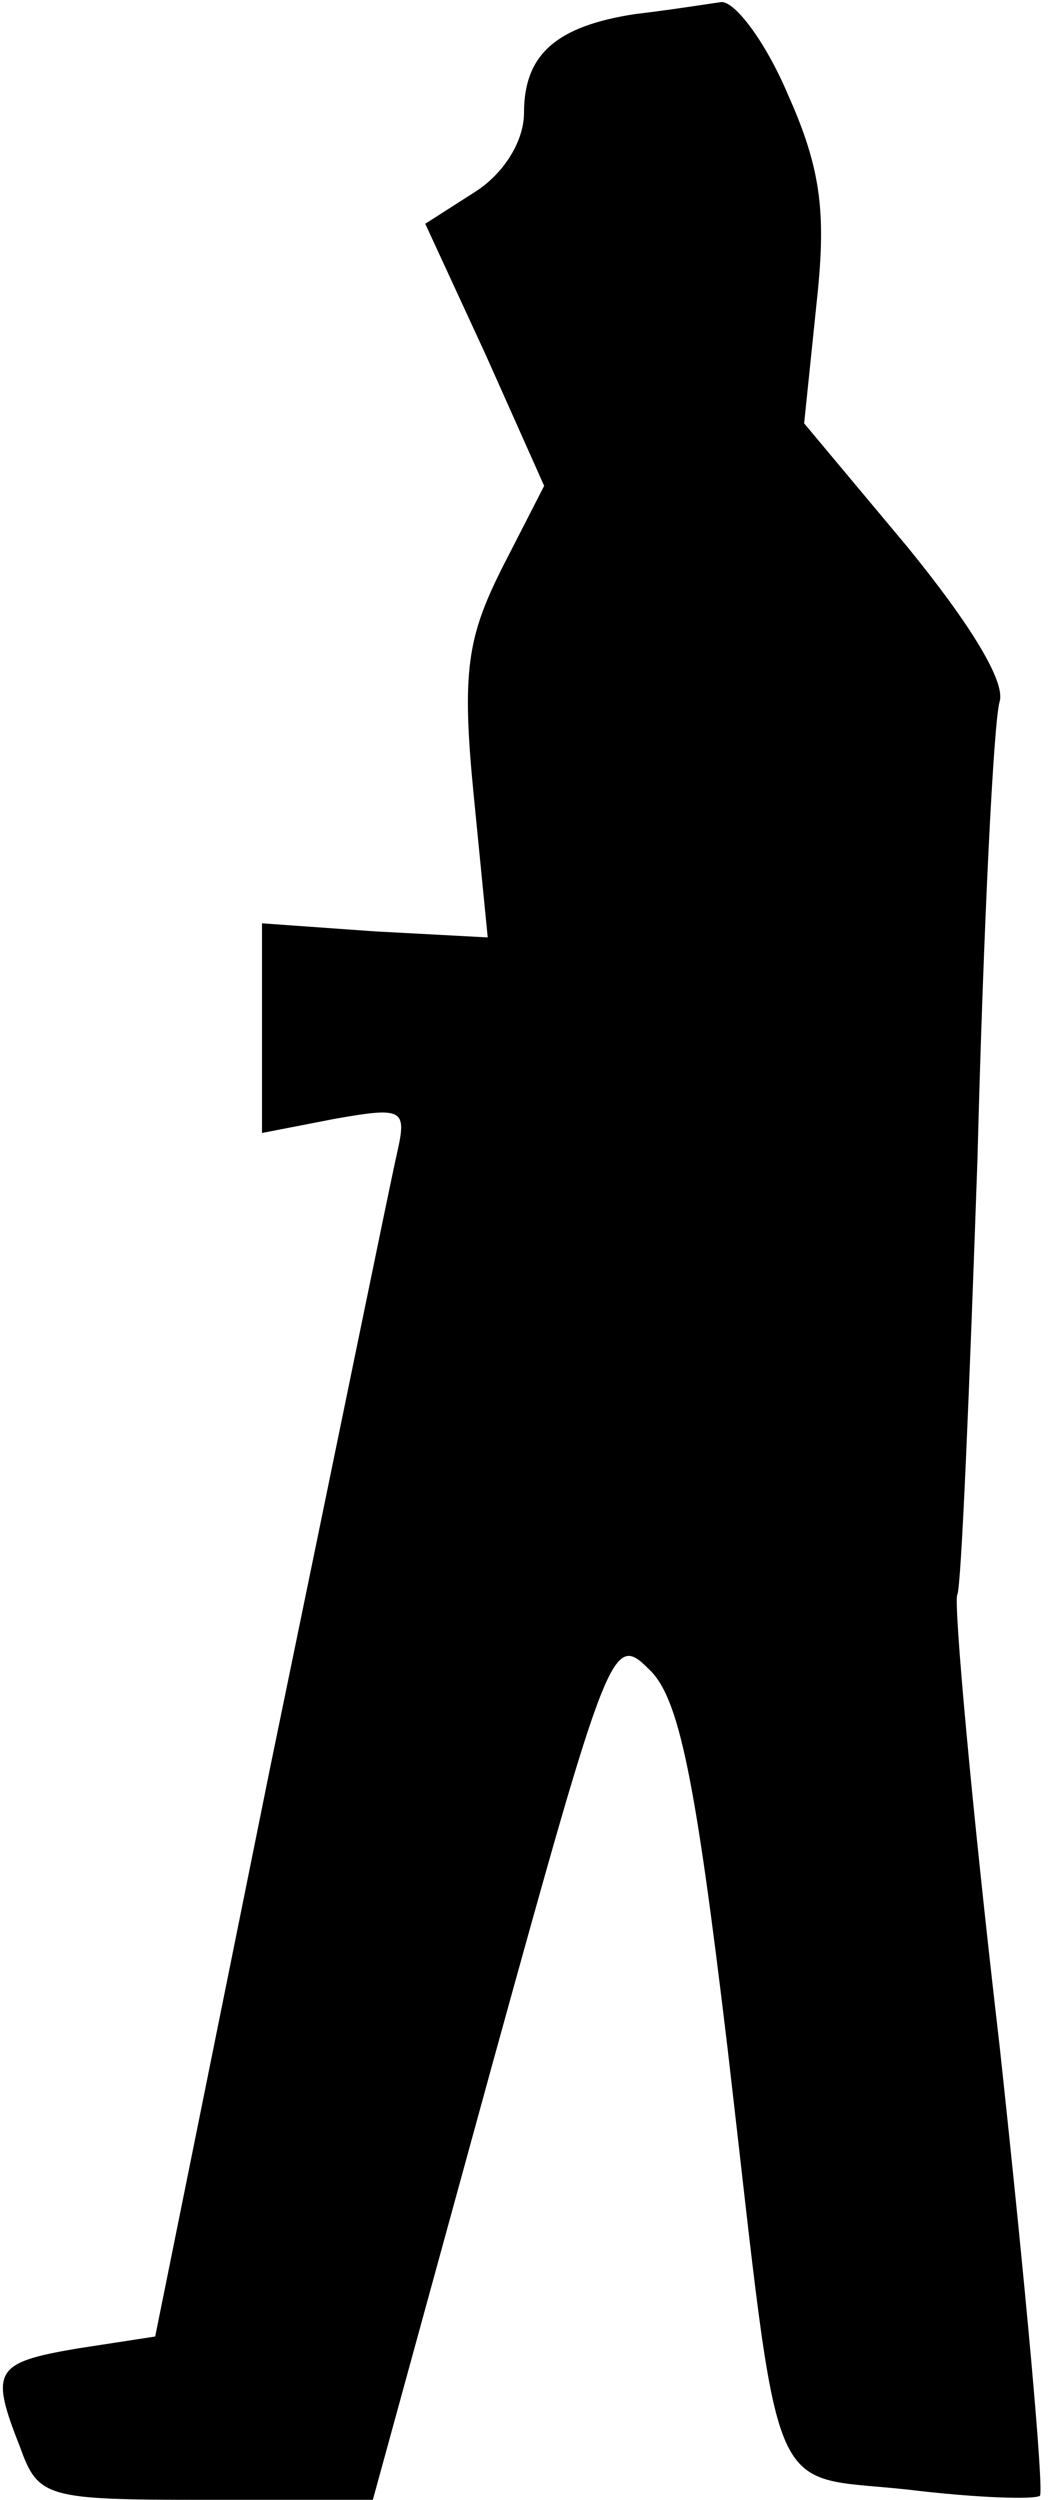 <?xml version="1.0" standalone="no"?>
<!DOCTYPE svg PUBLIC "-//W3C//DTD SVG 20010904//EN"
 "http://www.w3.org/TR/2001/REC-SVG-20010904/DTD/svg10.dtd">
<svg version="1.0" xmlns="http://www.w3.org/2000/svg"
 width="52pt" height="124pt" viewBox="0 0 52 124"
 preserveAspectRatio="xMidYMid meet">
<g transform="translate(0,124) scale(0.1,-0.1)"
fill="#000000" stroke="none">
<path fill="#000000" stroke="none" d="M315 1233 c-39 -6 -55 -20 -55 -49 0
-14 -10 -30 -24 -39 l-25 -16 30 -65 29 -65 -21 -41 c-17 -34 -20 -51 -14
-112 l7 -71 -56 3 -56 4 0 -52 0 -52 36 7 c34 6 36 5 31 -17 -3 -13 -31 -150
-63 -305 l-57 -282 -39 -6 c-41 -7 -43 -11 -28 -49 9 -25 13 -26 92 -26 l83 0
59 215 c58 210 60 215 78 197 15 -14 23 -54 39 -188 27 -232 18 -211 90 -219
33 -4 62 -5 65 -3 2 3 -7 103 -20 223 -14 120 -23 221 -21 224 2 4 6 101 10
216 3 116 8 217 11 227 3 10 -15 39 -46 77 l-51 61 6 58 c5 45 3 67 -14 105
-11 26 -26 46 -33 46 -7 -1 -26 -4 -43 -6z"/>
</g>
</svg>
